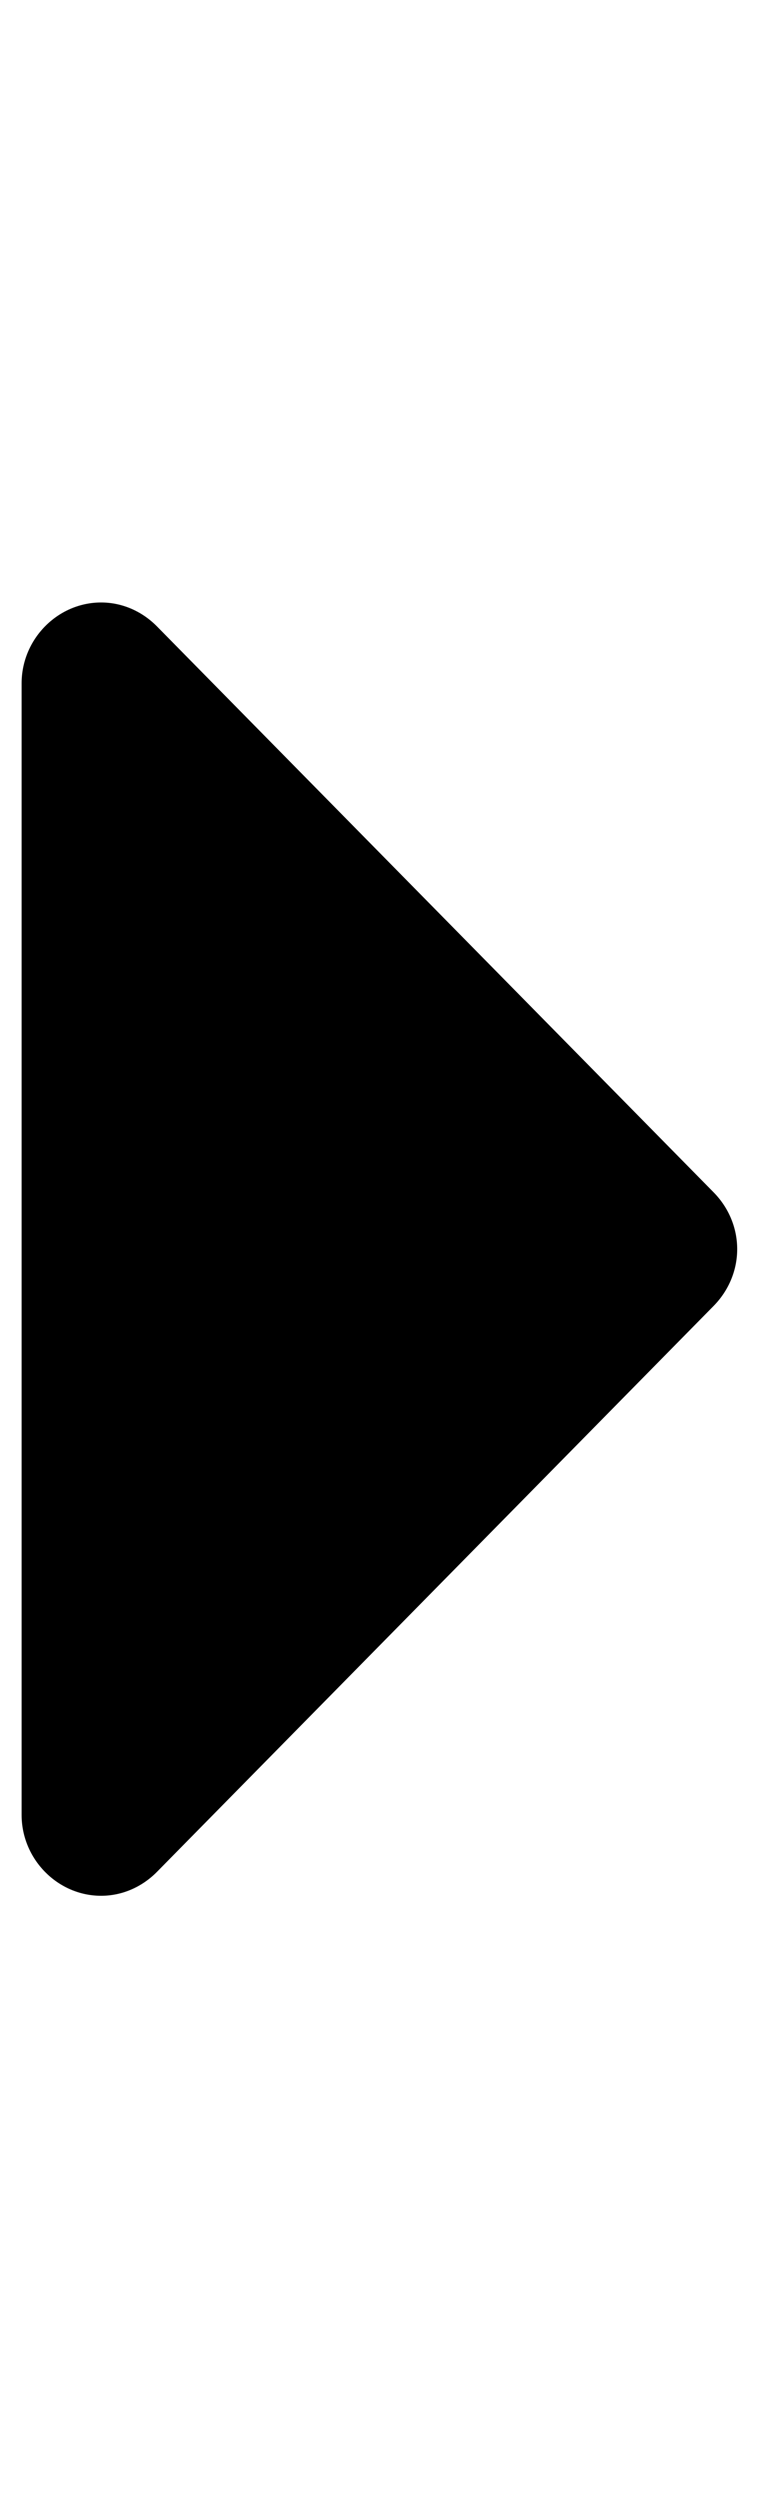 <svg width="304" height="1000" xmlns="http://www.w3.org/2000/svg" xmlns:svg="http://www.w3.org/2000/svg">
<path d="m40.5,241.0c-17.412,0 -31.843,14.65 -31.843,32.332l0,452.674c0,17.688 14.431,32.338 31.843,32.338c8.458,0 16.422,-3.539 22.395,-9.598l222.916,-226.34c5.973,-6.065 9.454,-14.149 9.454,-22.734c0,-8.591 -3.481,-16.675 -9.454,-22.734l-222.916,-226.341c-5.973,-6.059 -13.937,-9.597 -22.395,-9.597z" />
</svg>
